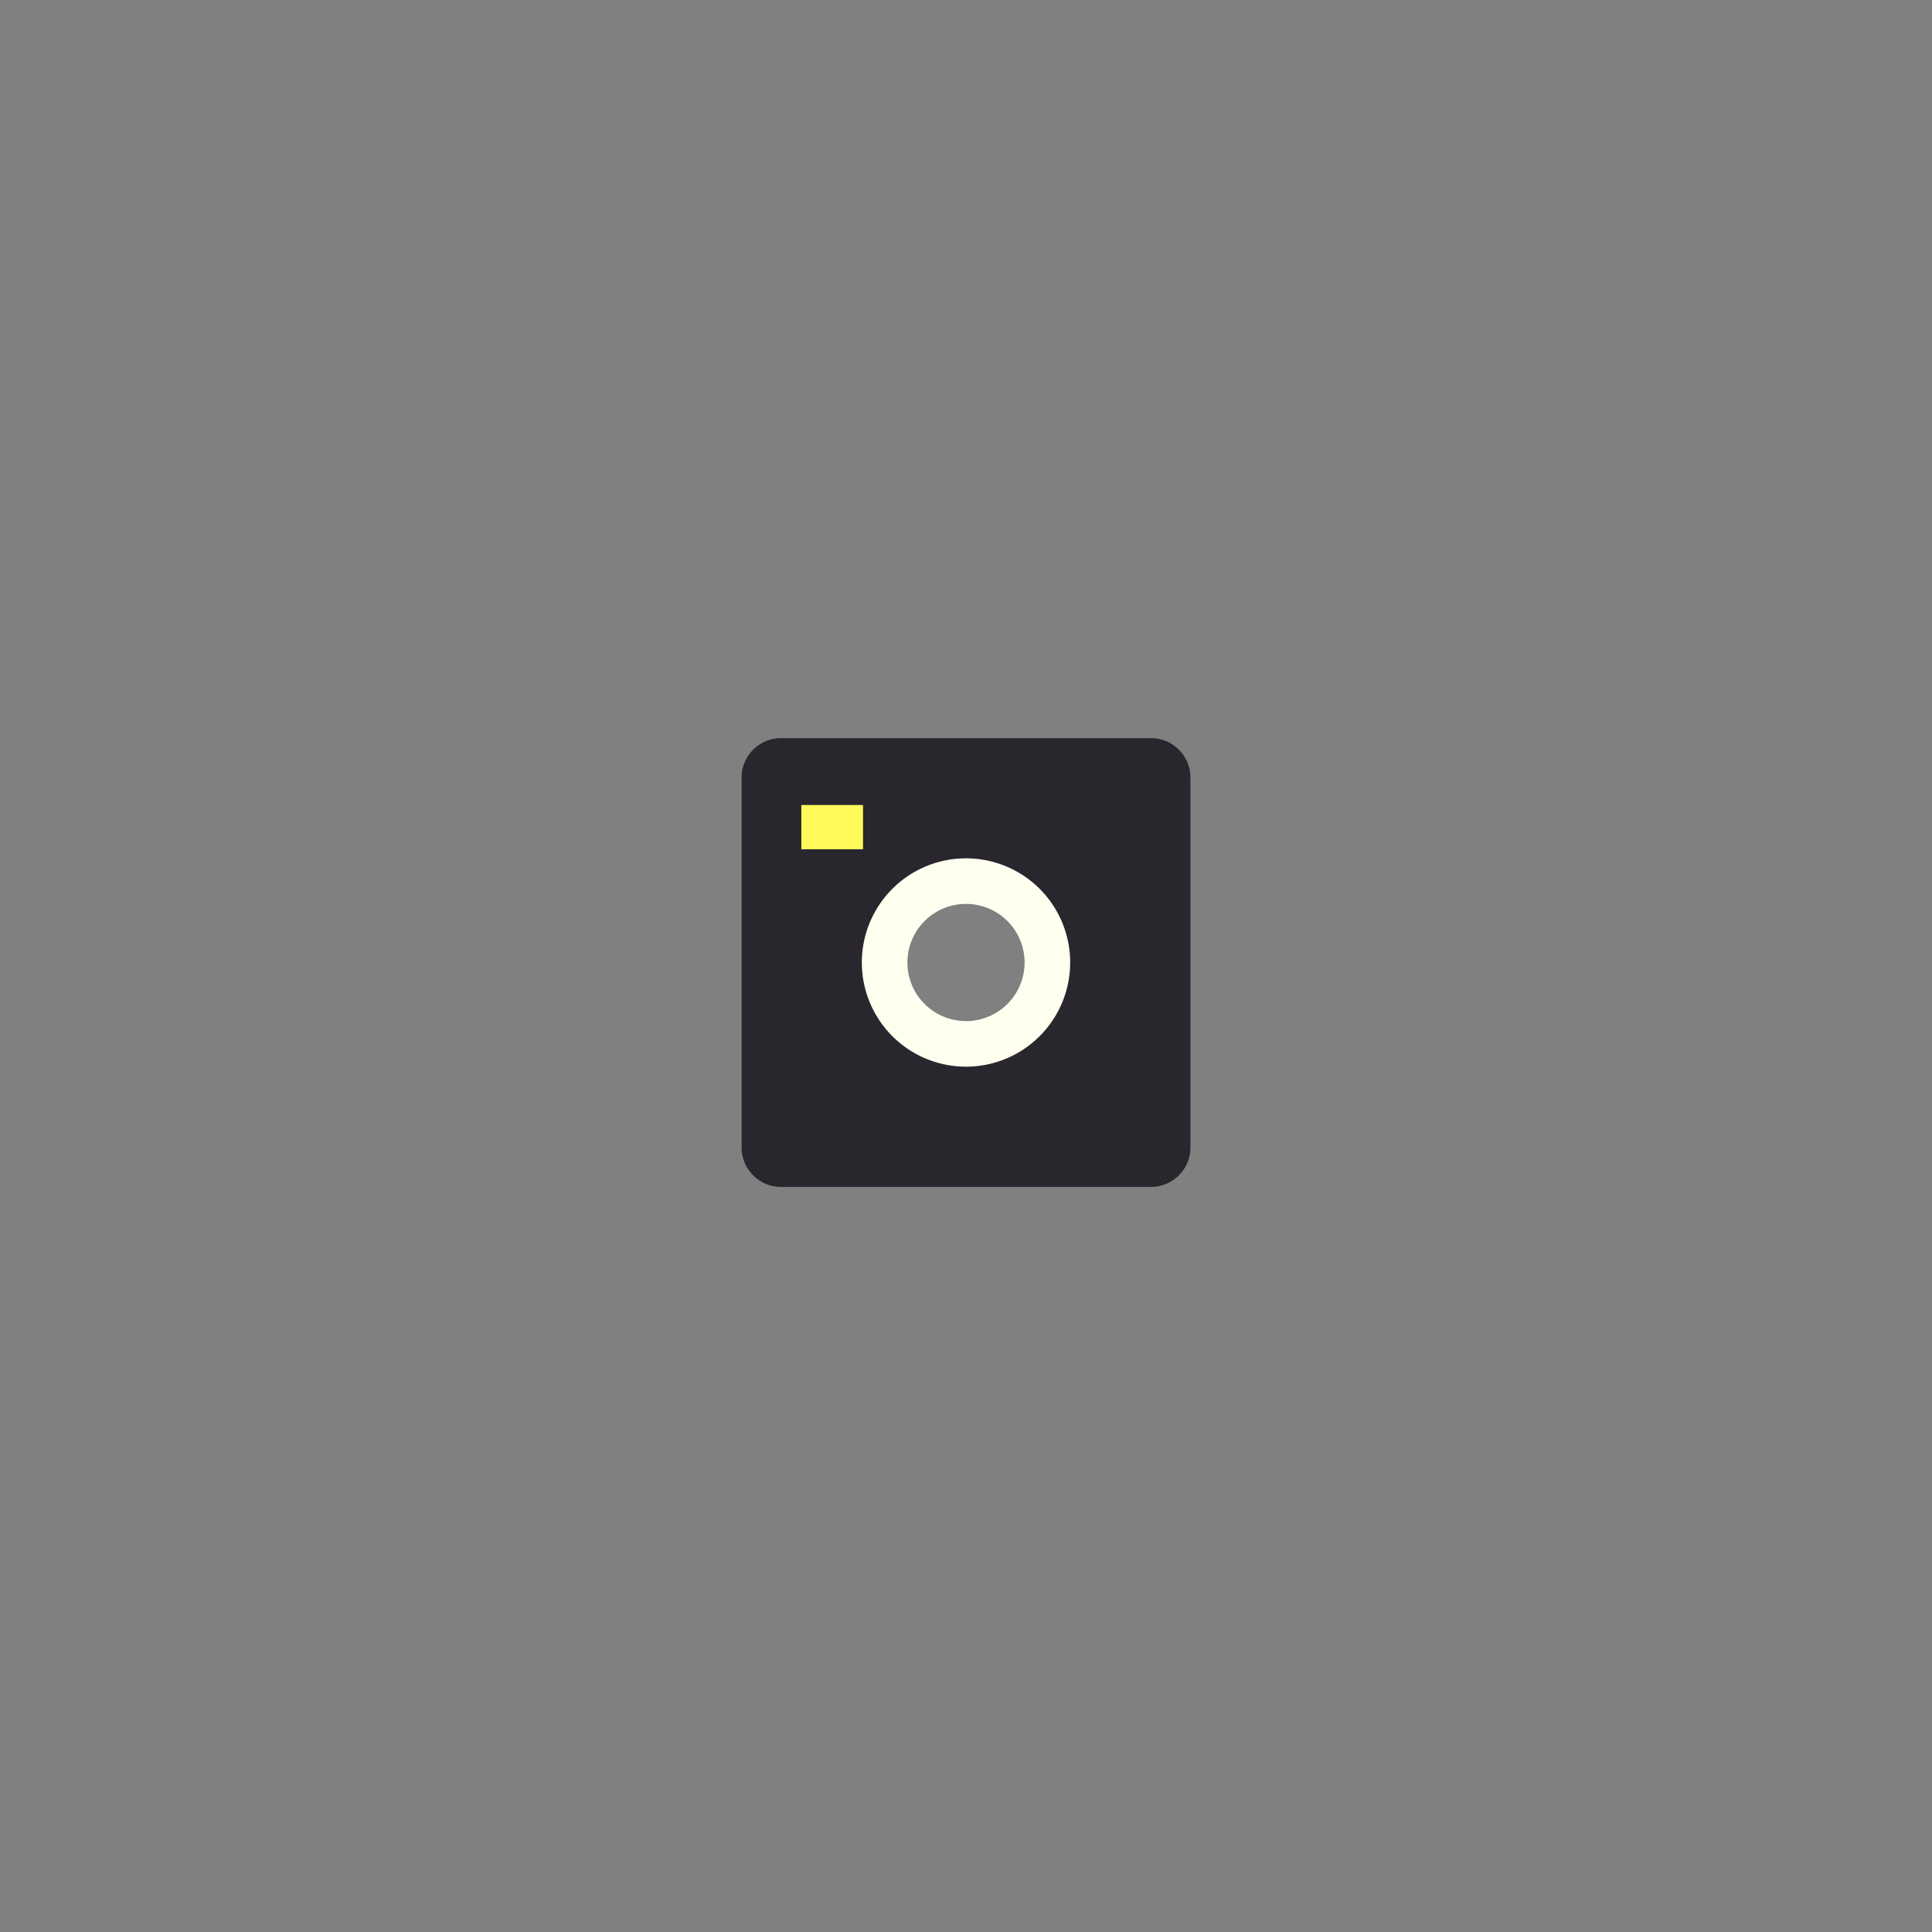 <svg id="Layer_1" data-name="Layer 1" xmlns="http://www.w3.org/2000/svg" viewBox="0 0 480 480"><rect x="0" y="0" width="480" height="480" fill="#808080" stroke="none"/><defs><style>.cls-1{fill:#2A262E;}.cls-2{fill:#FFFFF0;}.cls-3{fill:#FFFA5A;}</style></defs><title>images</title><path class="cls-1" d="M285.94,183.38H194.06a9.81,9.81,0,0,0-9.81,9.81v91.89a9.81,9.81,0,0,0,9.81,9.81h91.89a9.81,9.81,0,0,0,9.81-9.81V193.18A9.81,9.81,0,0,0,285.94,183.38ZM240,258.61a19.48,19.48,0,1,1,19.48-19.48A19.48,19.48,0,0,1,240,258.61Z"/><path class="cls-2" d="M240,213.25a25.88,25.88,0,1,0,25.88,25.88A25.87,25.87,0,0,0,240,213.25Zm0,40.44a14.56,14.56,0,1,1,14.56-14.56A14.56,14.56,0,0,1,240,253.69Z"/><rect class="cls-3" x="199.09" y="200" width="15.33" height="11"/></svg>